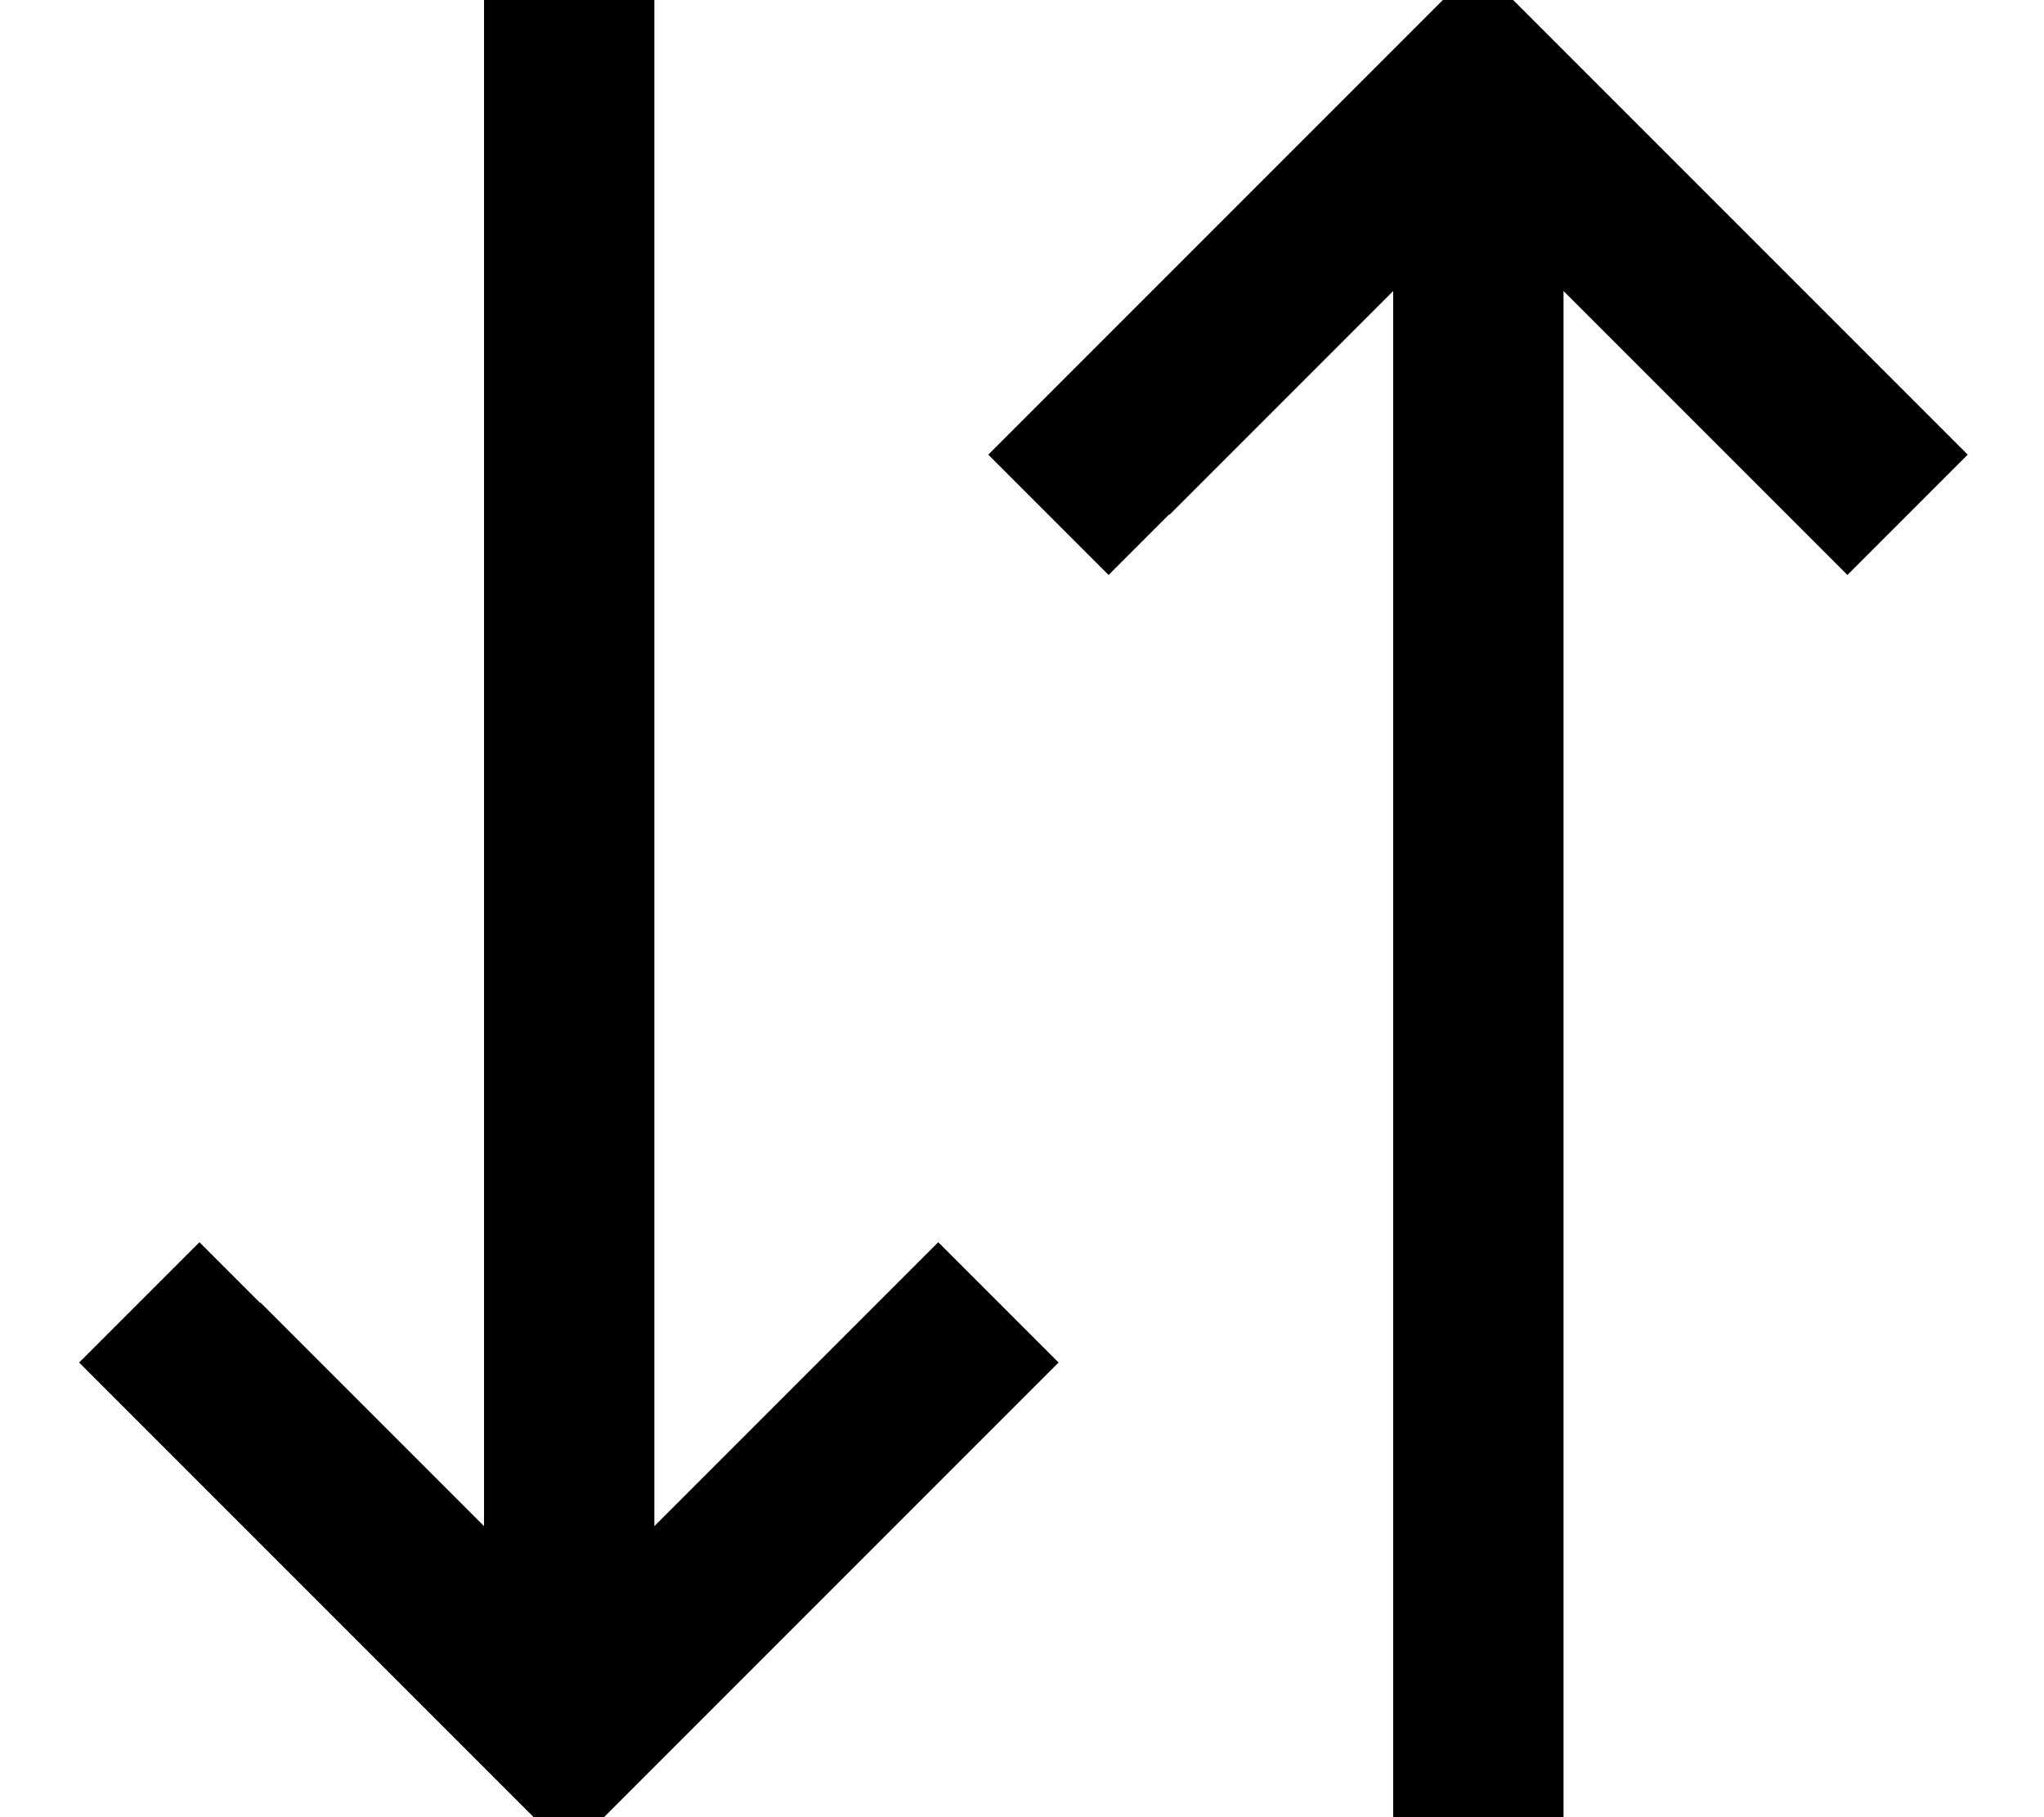 <svg xmlns="http://www.w3.org/2000/svg" viewBox="0 0 576 512"><!--! Font Awesome Pro 7.0.0 by @fontawesome - https://fontawesome.com License - https://fontawesome.com/license (Commercial License) Copyright 2025 Fonticons, Inc. --><path style="fill:currentColor;opacity:.4" d=""/><path style="fill:currentColor;opacity:1" d="M329.4 145l-17 17-33.9-33.9 17-17 104-104 17-17 17 17 104 104 17 17-33.9 33.9c-3.6-3.6-30.3-30.3-80-80l0 430.1-48 0 0-430.1-63 63zM73.4 367l63 63 0-430.1 48 0 0 430.1c49.7-49.7 76.4-76.4 80-80l33.9 33.9-17 17-104 104-17 17-17-17-104-104-17-17 33.9-33.9 17 17z"/></svg>